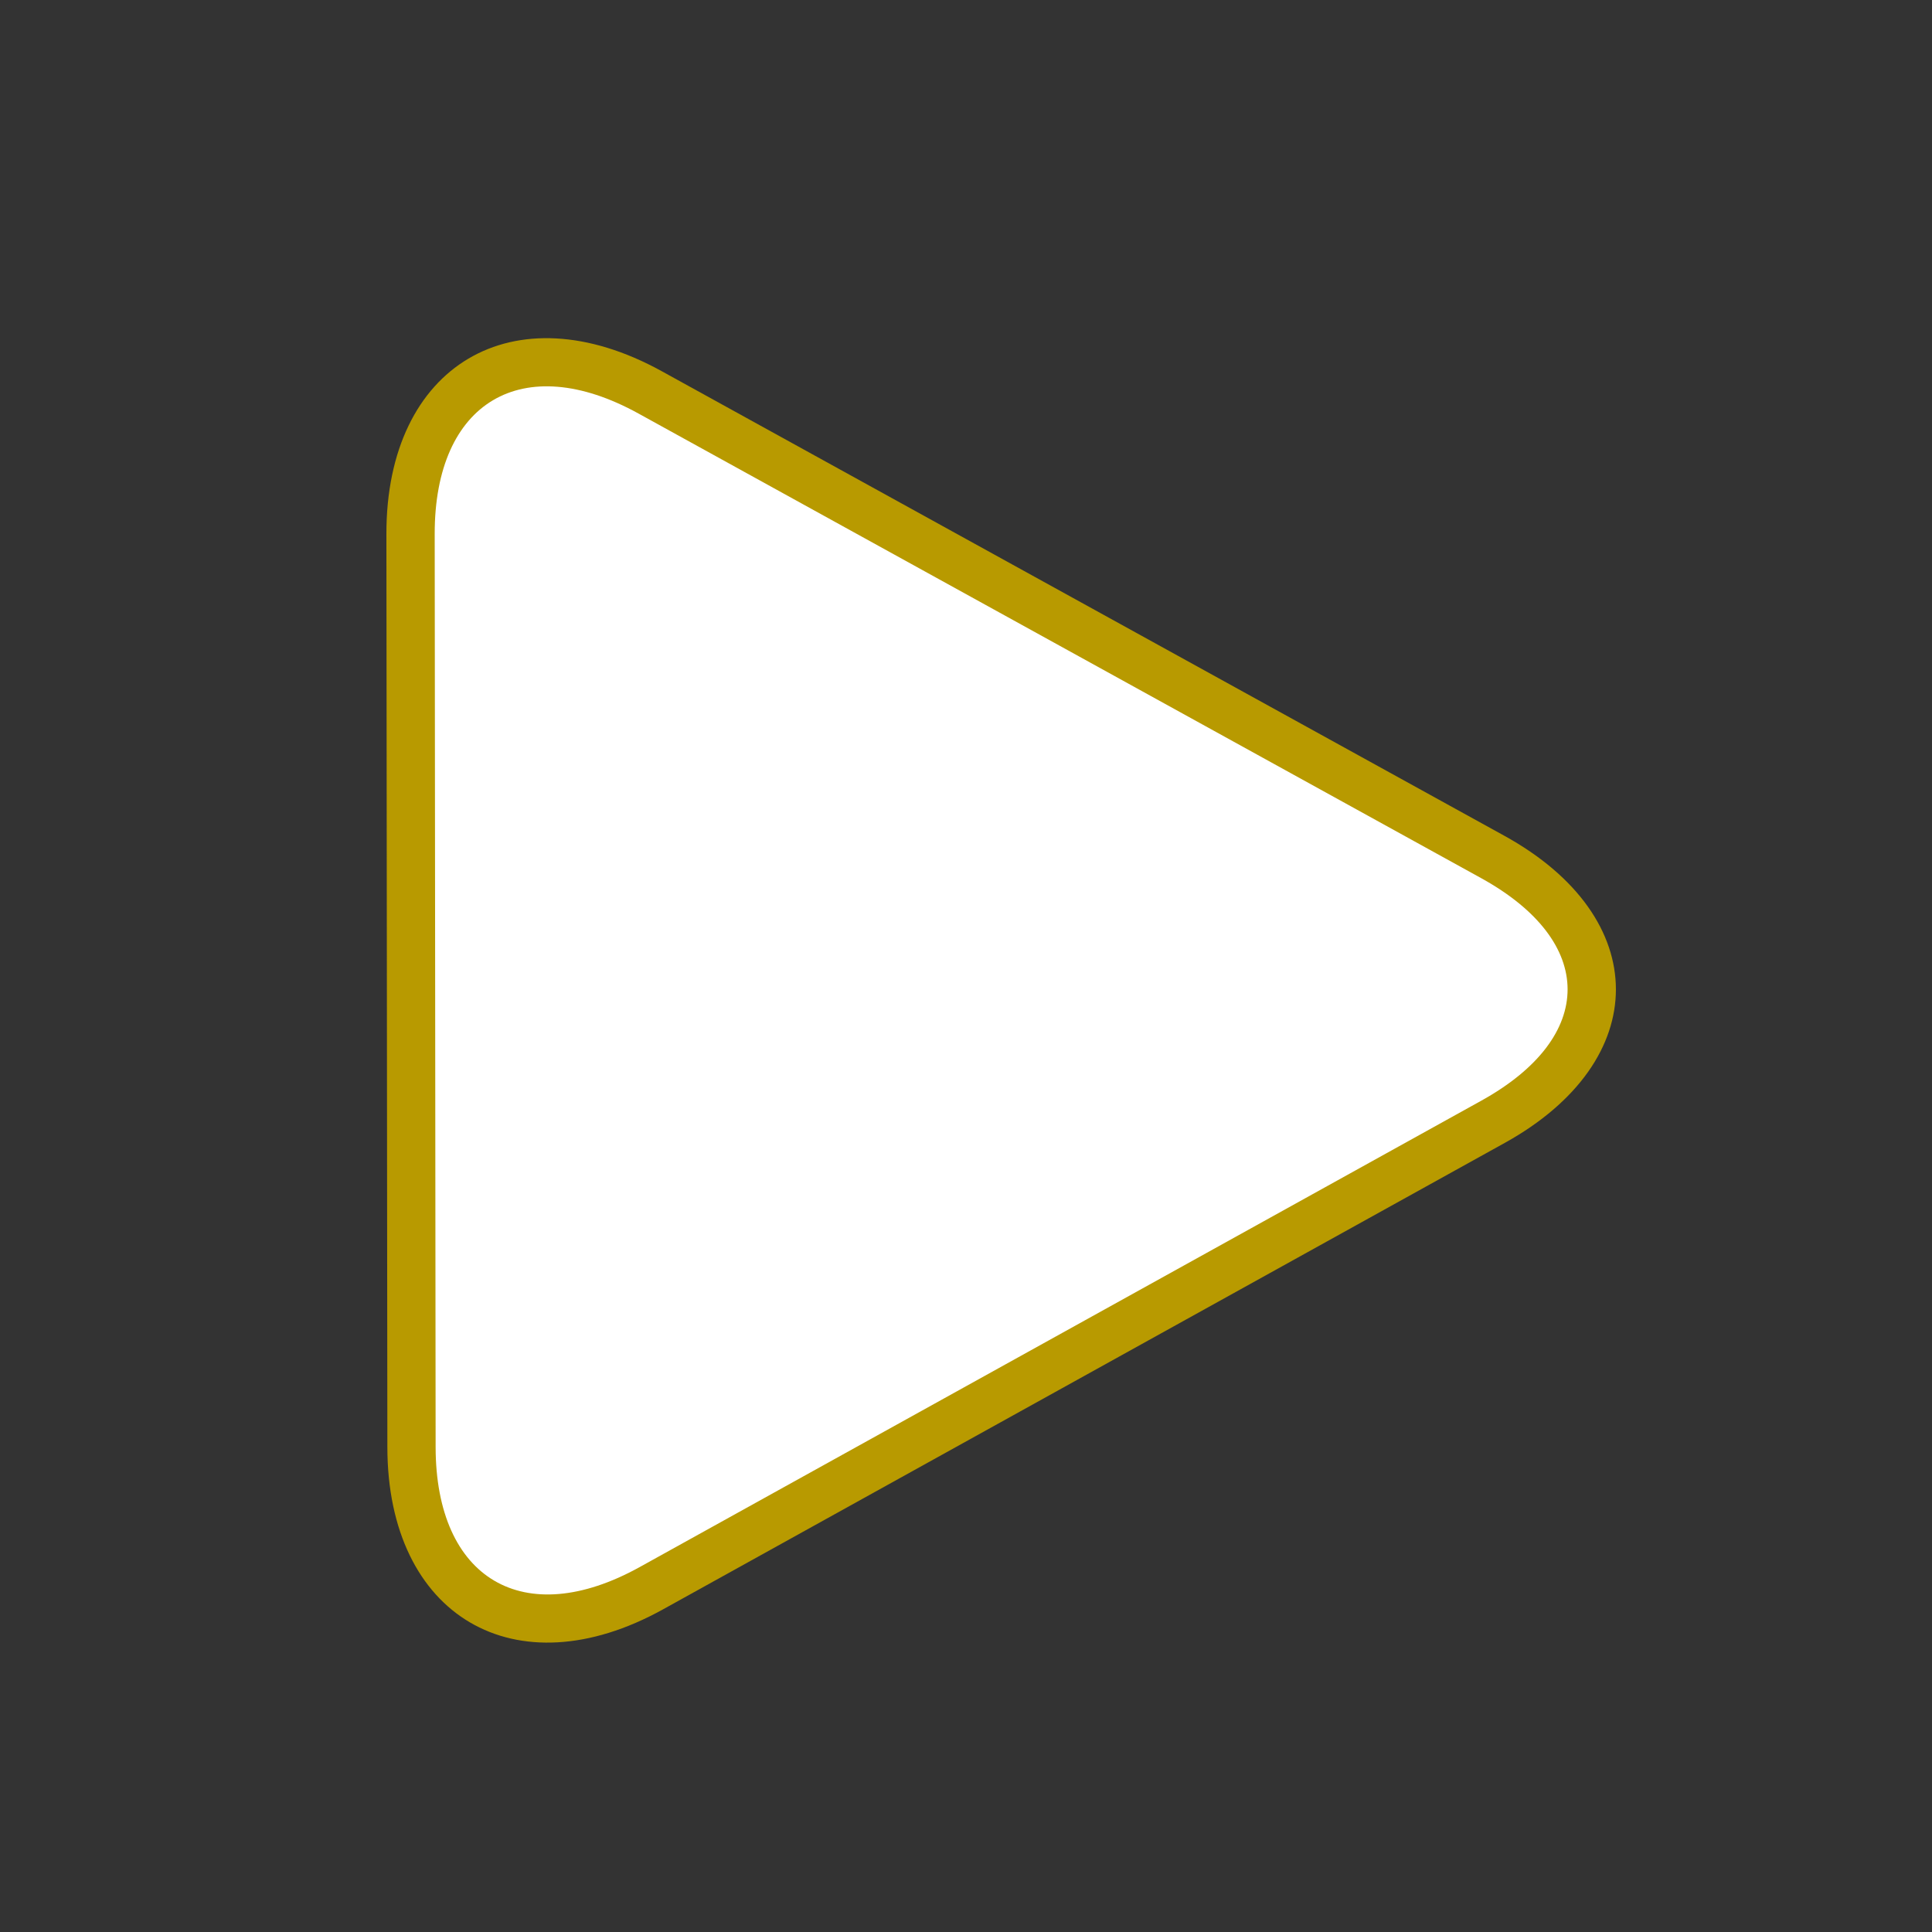 <svg viewBox="0 0 48 48" xmlns="http://www.w3.org/2000/svg" id="dsmIcon"><rect x="0" y="0" width="48" height="48" fill="#333333" stroke="none"/><g id="Icon/Essential/event-play" stroke-width="1" fill-rule="nonzero"><path d="M9.6 13.267l.024 22.687c.004 4.198 3.177 6.065 6.849 4.03l20.911-11.588c3.687-2.042 3.683-5.597-.008-7.631L16.44 9.222c-3.678-2.027-6.846-.154-6.84 4.045z" id="Path" fill="#B89A00"/><path d="M15.861 10.273l20.936 11.543c2.864 1.578 2.866 3.946.006 5.53L15.89 38.935c-2.872 1.591-5.064.302-5.067-2.983L10.8 13.265c-.004-3.284 2.184-4.578 5.061-2.992z" id="Path" fill="#FFF"/></g></svg>